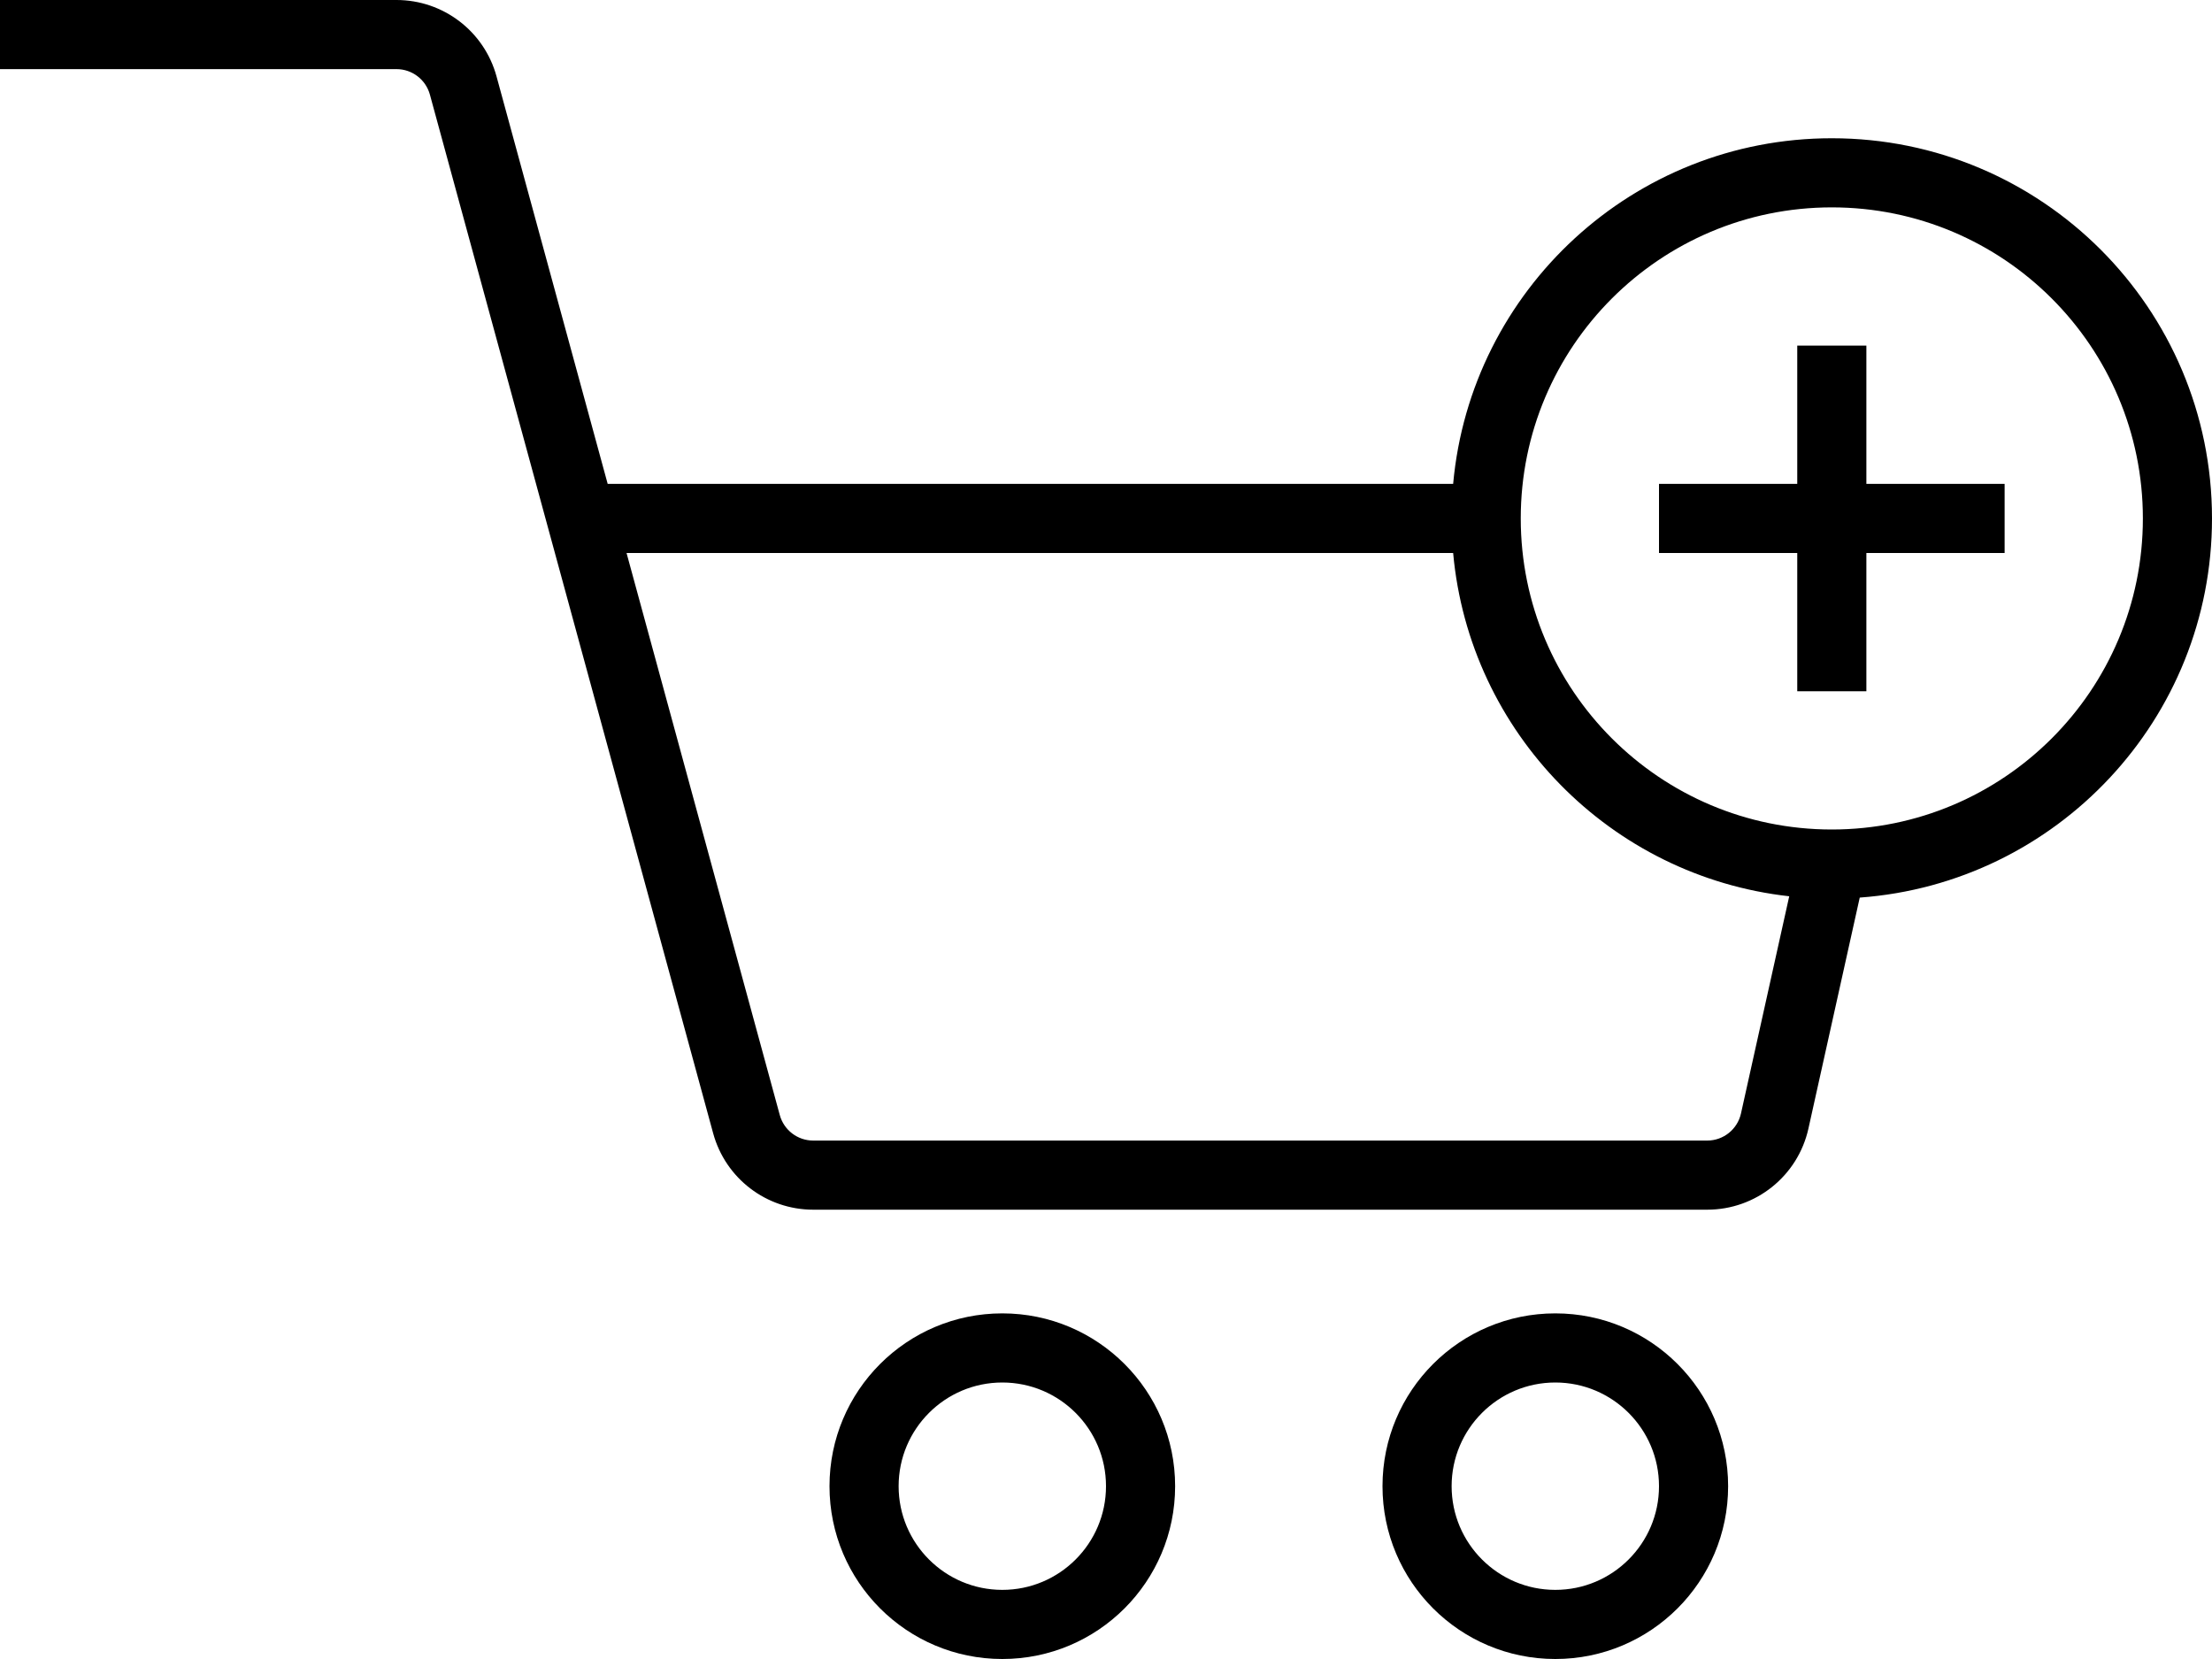 <svg width="32" height="24" viewBox="0 0 32 24" fill="none" xmlns="http://www.w3.org/2000/svg">
<path fill-rule="evenodd" clip-rule="evenodd" d="M0 1H5.736C5.962 1 6.159 1.151 6.219 1.368L10.317 16.395C10.495 17.047 11.087 17.5 11.764 17.5H24.698C25.401 17.5 26.01 17.012 26.162 16.325L26.904 12.985C29.753 12.778 32 10.402 32 7.5C32 4.462 29.538 2 26.5 2C23.631 2 21.275 4.197 21.022 7H8.791L7.183 1.105C7.005 0.453 6.413 0 5.736 0H0V1ZM21.022 8C21.257 10.6 23.3 12.678 25.884 12.966L25.186 16.108C25.135 16.337 24.932 16.5 24.698 16.5H11.764C11.538 16.5 11.341 16.349 11.281 16.132L9.064 8H21.022ZM14.5 23C15.328 23 16 22.328 16 21.5C16 20.672 15.328 20 14.5 20C13.672 20 13 20.672 13 21.5C13 22.328 13.672 23 14.5 23ZM14.5 24C15.881 24 17 22.881 17 21.5C17 20.119 15.881 19 14.5 19C13.119 19 12 20.119 12 21.5C12 22.881 13.119 24 14.5 24ZM22.5 23C23.328 23 24 22.328 24 21.5C24 20.672 23.328 20 22.5 20C21.672 20 21 20.672 21 21.5C21 22.328 21.672 23 22.5 23ZM22.5 24C23.881 24 25 22.881 25 21.5C25 20.119 23.881 19 22.5 19C21.119 19 20 20.119 20 21.5C20 22.881 21.119 24 22.5 24ZM26.5 12C28.985 12 31 9.985 31 7.5C31 5.015 28.985 3 26.5 3C24.015 3 22 5.015 22 7.5C22 9.985 24.015 12 26.5 12ZM26 7V5H27V7H29V8H27V10H26V8H24V7H26Z" fill="black"/>
</svg>

